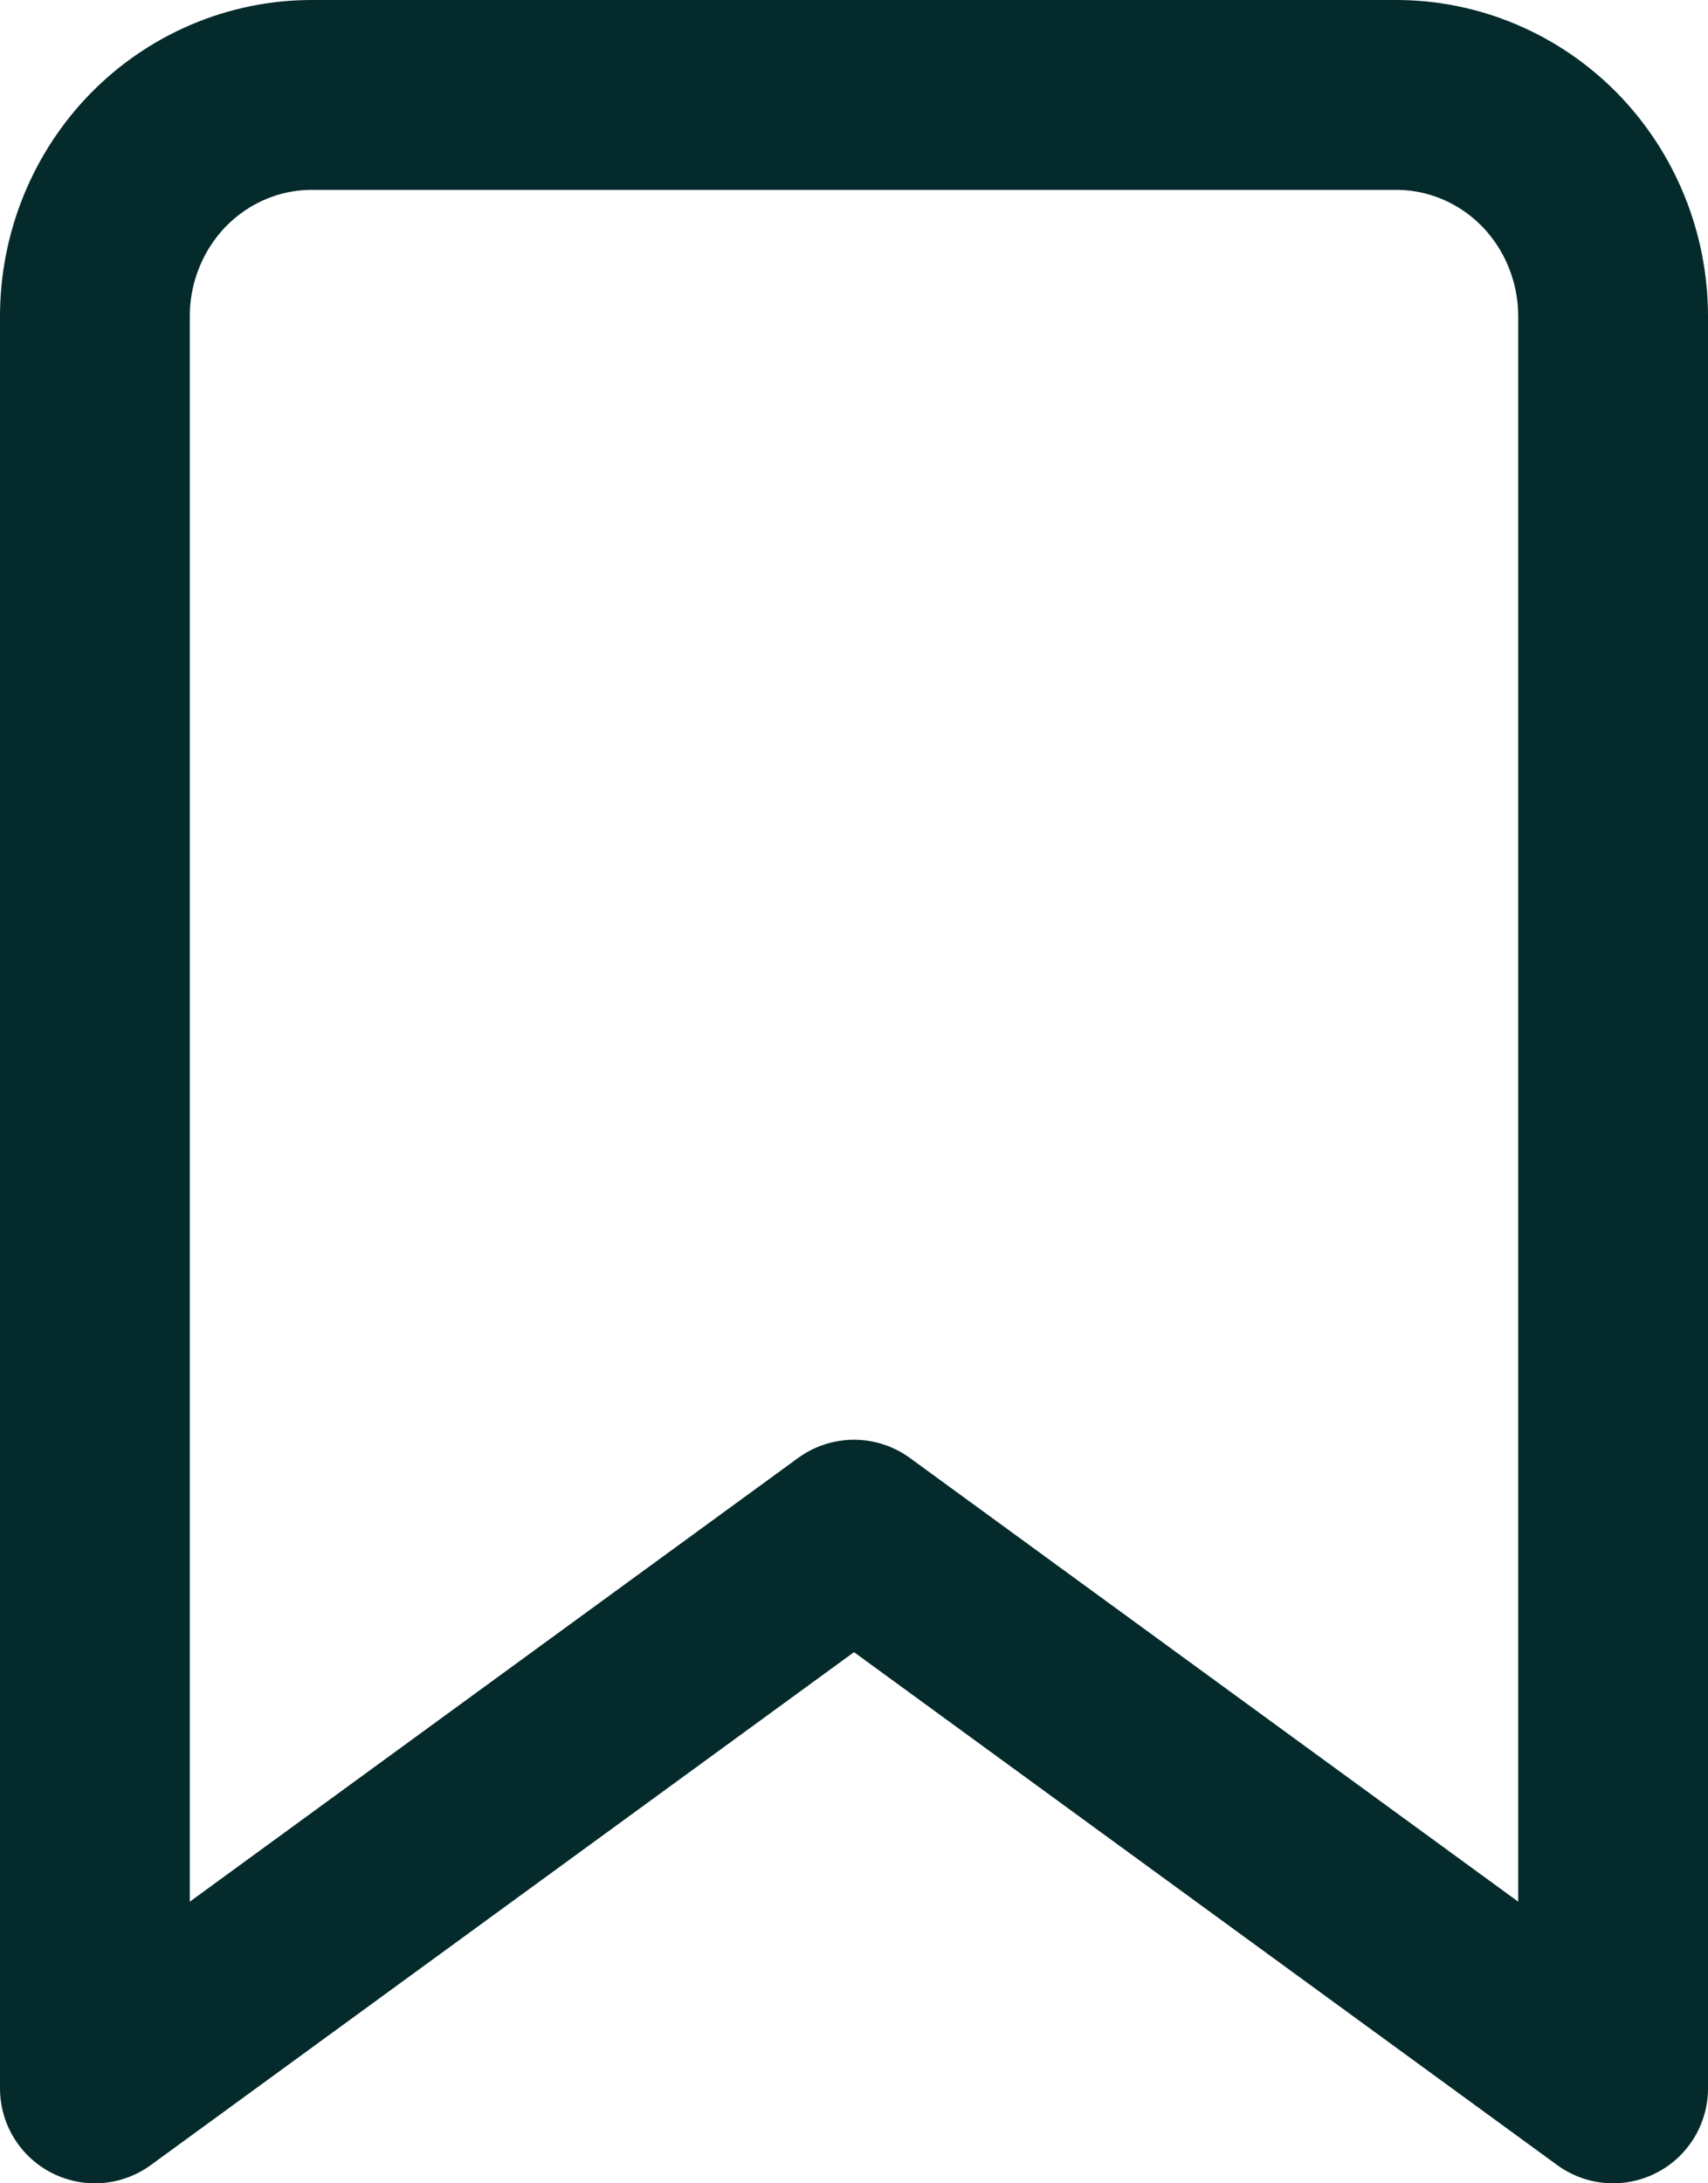 <svg width="18" height="23" viewBox="0 0 18 23" fill="none" xmlns="http://www.w3.org/2000/svg">
<path d="M17 22L9 16.167L1 22V3.333C1 2.714 1.241 2.121 1.669 1.683C2.098 1.246 2.68 1 3.286 1H14.714C15.32 1 15.902 1.246 16.331 1.683C16.759 2.121 17 2.714 17 3.333V22Z" stroke="#042A2B" stroke-width="2" stroke-linecap="round" stroke-linejoin="round"/>
</svg>

